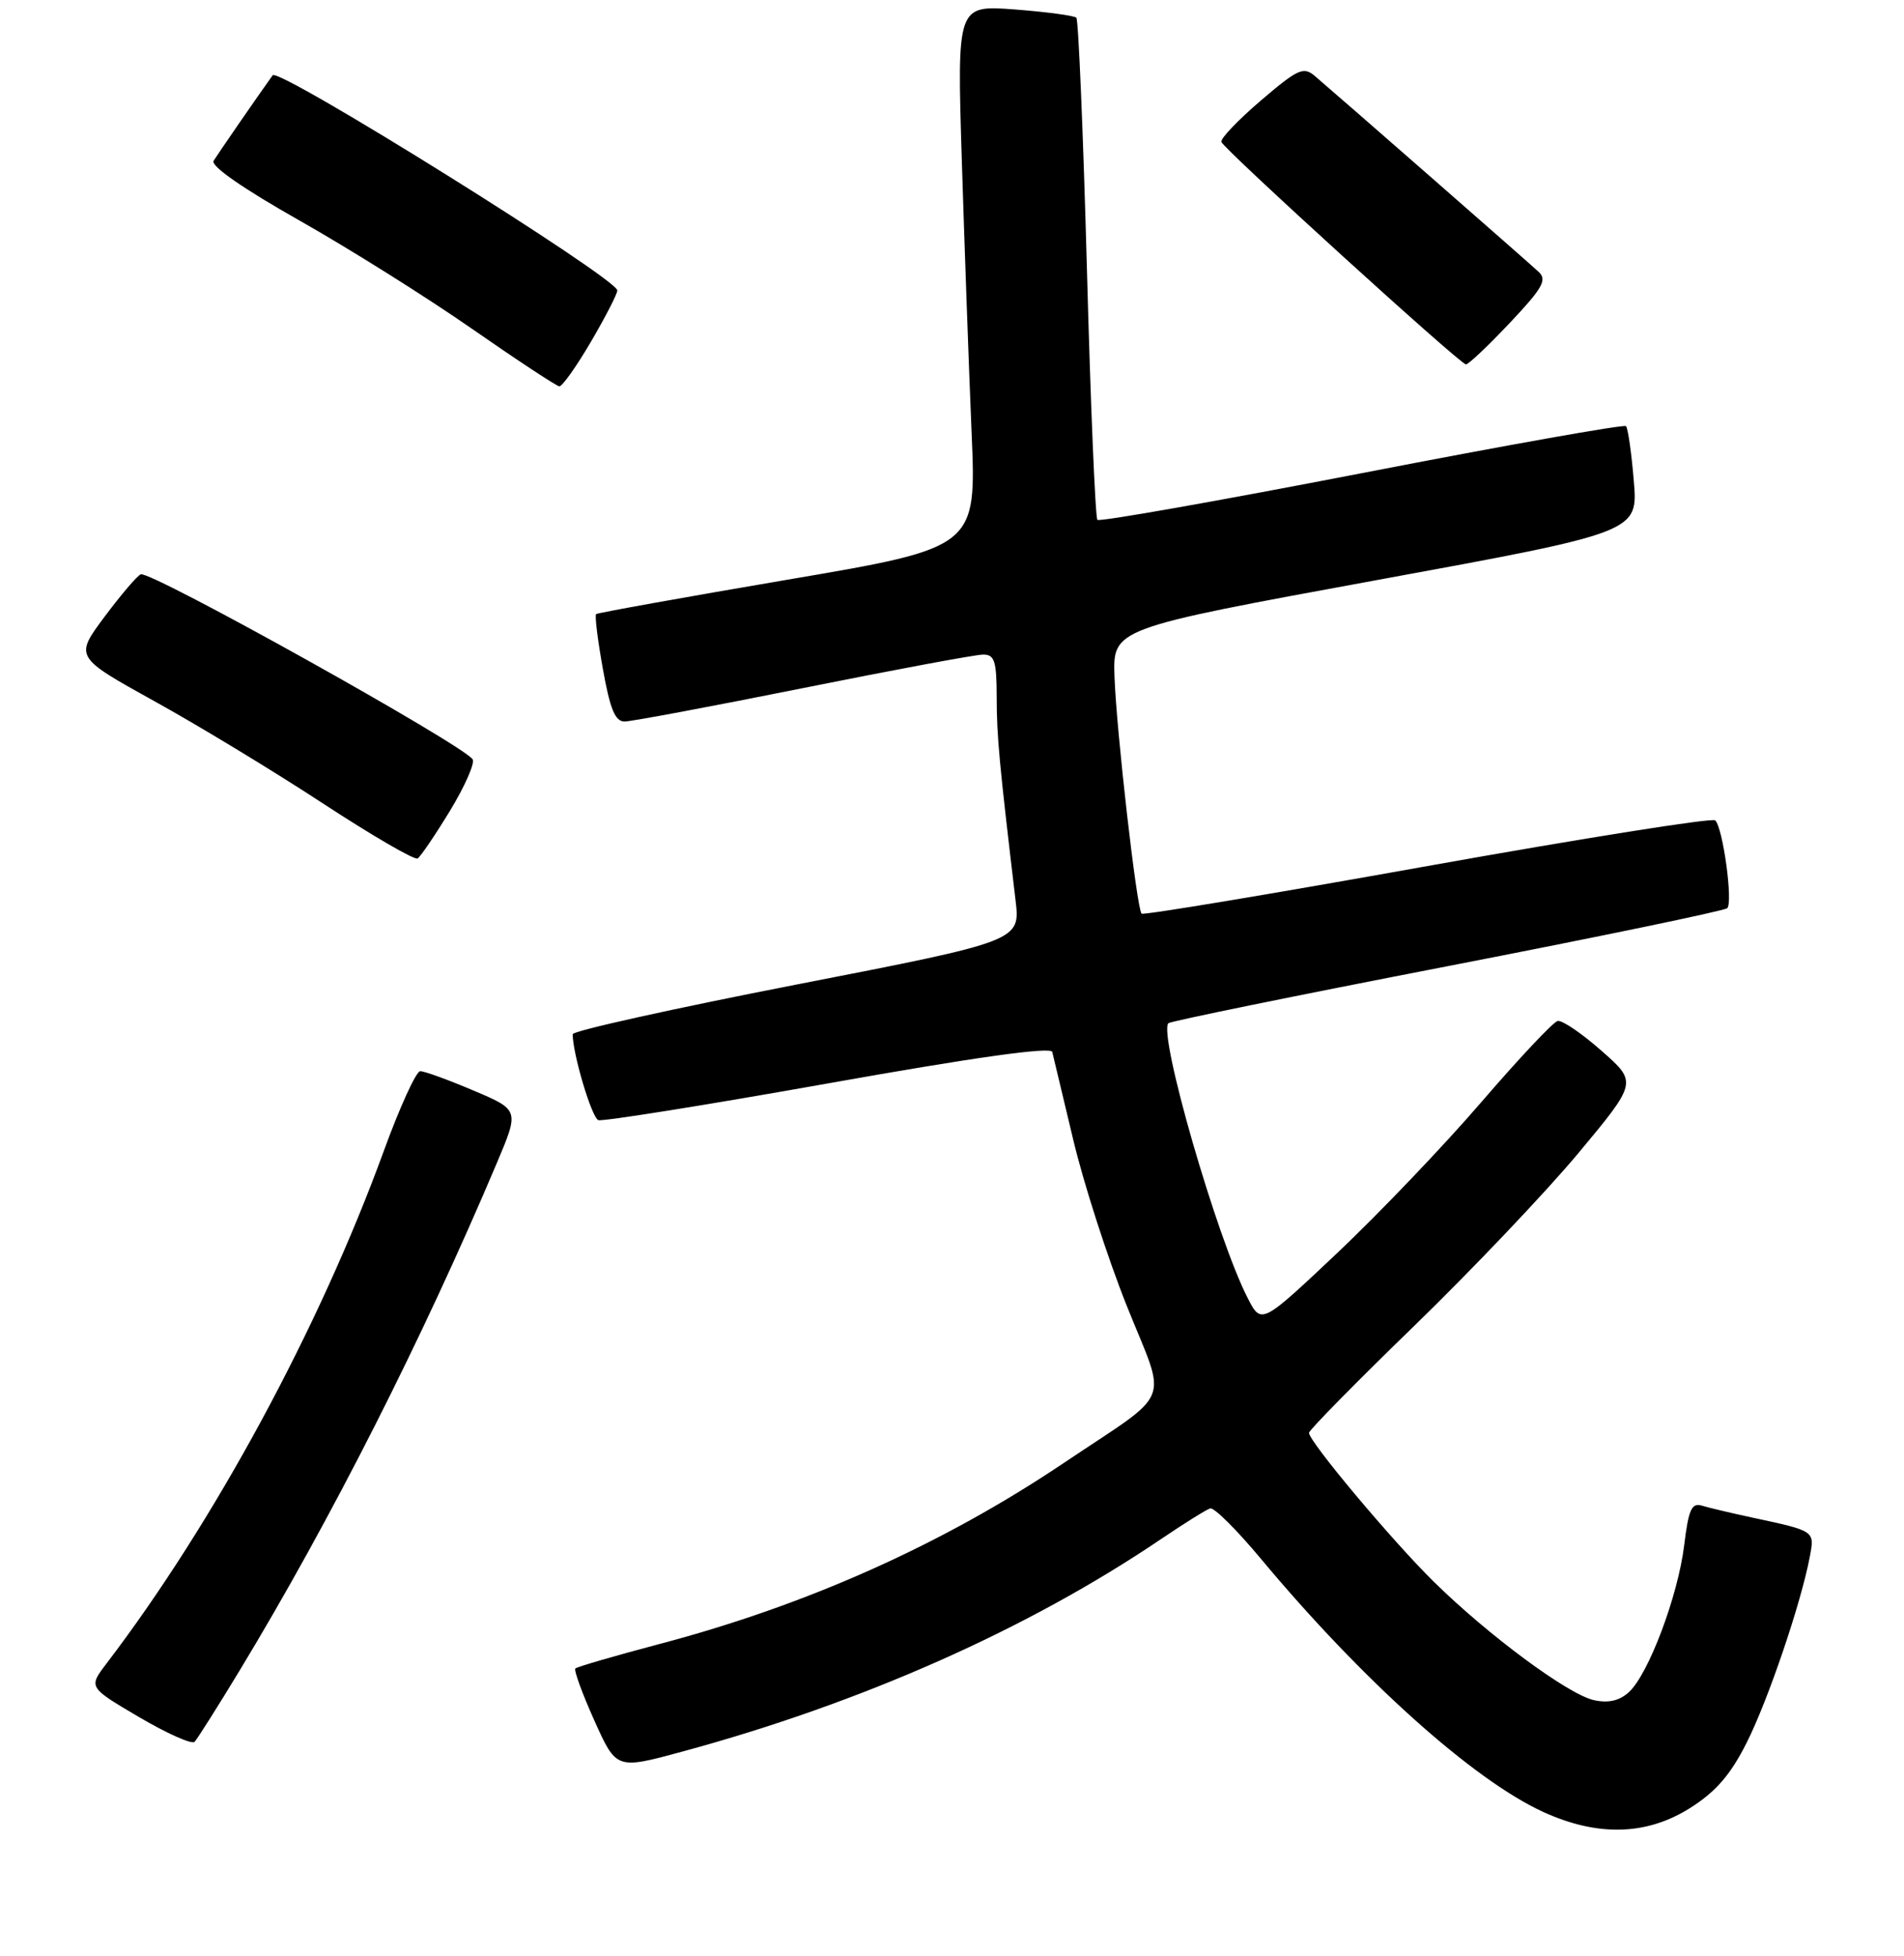 <?xml version="1.0" encoding="UTF-8" standalone="no"?>
<!DOCTYPE svg PUBLIC "-//W3C//DTD SVG 1.1//EN" "http://www.w3.org/Graphics/SVG/1.1/DTD/svg11.dtd" >
<svg xmlns="http://www.w3.org/2000/svg" xmlns:xlink="http://www.w3.org/1999/xlink" version="1.1" viewBox="0 0 256 263">
 <g >
 <path fill="currentColor"
d=" M 227.27 243.05 C 230.72 240.86 232.68 238.59 234.84 234.30 C 237.73 228.57 242.16 215.51 243.33 209.31 C 243.99 205.77 244.10 205.85 235.50 204.00 C 232.75 203.41 229.75 202.70 228.83 202.42 C 227.45 202.00 227.03 202.93 226.45 207.71 C 225.62 214.54 221.64 225.11 219.00 227.50 C 217.72 228.66 216.24 228.99 214.32 228.57 C 210.85 227.81 200.12 219.87 192.75 212.62 C 187.14 207.09 176.00 193.80 176.00 192.63 C 176.00 192.27 182.37 185.79 190.16 178.24 C 197.95 170.68 207.89 160.22 212.24 155.00 C 220.15 145.50 220.15 145.50 215.32 141.26 C 212.67 138.92 210.02 137.12 209.43 137.26 C 208.84 137.39 204.22 142.30 199.16 148.18 C 194.11 154.05 185.38 163.18 179.78 168.47 C 169.59 178.08 169.59 178.08 167.76 174.52 C 163.61 166.44 155.69 138.97 157.10 137.56 C 157.37 137.29 174.22 133.85 194.55 129.91 C 214.87 125.97 231.83 122.45 232.23 122.10 C 233.03 121.37 231.67 111.34 230.62 110.29 C 230.25 109.92 212.84 112.69 191.93 116.43 C 171.02 120.18 153.72 123.06 153.49 122.83 C 152.84 122.17 150.11 98.29 149.85 91.00 C 149.62 84.50 149.62 84.50 184.94 78.02 C 220.25 71.55 220.25 71.55 219.67 64.65 C 219.36 60.86 218.88 57.55 218.62 57.29 C 218.36 57.03 202.38 59.87 183.11 63.61 C 163.84 67.34 147.84 70.17 147.55 69.89 C 147.27 69.60 146.63 54.42 146.14 36.14 C 145.64 17.86 145.00 2.67 144.72 2.38 C 144.43 2.10 140.70 1.60 136.43 1.27 C 128.67 0.69 128.67 0.69 129.32 21.59 C 129.68 33.09 130.27 49.50 130.63 58.06 C 131.30 73.61 131.30 73.61 105.90 77.93 C 91.93 80.31 80.34 82.39 80.15 82.56 C 79.95 82.73 80.36 86.05 81.06 89.94 C 82.02 95.33 82.71 97.00 83.97 97.00 C 84.88 97.00 95.69 94.97 108.00 92.50 C 120.31 90.03 131.19 88.00 132.19 88.00 C 133.73 88.00 134.00 88.87 134.01 93.75 C 134.01 98.94 134.35 102.56 136.54 121.00 C 137.20 126.50 137.20 126.50 107.10 132.36 C 90.54 135.59 77.00 138.59 77.00 139.04 C 77.00 141.68 79.56 150.27 80.45 150.59 C 81.03 150.79 94.93 148.57 111.34 145.65 C 130.97 142.15 141.29 140.70 141.48 141.42 C 141.63 142.01 142.89 147.29 144.28 153.14 C 145.66 158.99 148.91 169.08 151.50 175.56 C 156.94 189.15 157.94 186.67 143.00 196.70 C 126.73 207.63 108.50 215.79 88.63 221.03 C 82.65 222.61 77.58 224.09 77.36 224.31 C 77.14 224.53 78.28 227.68 79.91 231.30 C 82.87 237.89 82.87 237.89 91.68 235.50 C 115.85 228.95 138.22 219.02 156.14 206.89 C 159.25 204.79 162.20 202.94 162.72 202.79 C 163.23 202.63 166.27 205.65 169.48 209.50 C 183.17 225.92 198.09 239.30 207.50 243.60 C 214.83 246.95 221.41 246.76 227.27 243.05 Z  M 32.27 224.50 C 44.50 204.29 56.77 180.07 66.80 156.36 C 69.82 149.22 69.82 149.22 63.66 146.61 C 60.27 145.17 57.05 144.00 56.50 144.01 C 55.95 144.02 53.74 148.86 51.59 154.77 C 42.91 178.58 28.78 204.68 14.30 223.67 C 11.89 226.84 11.89 226.84 18.69 230.84 C 22.44 233.05 25.80 234.54 26.16 234.17 C 26.52 233.80 29.27 229.45 32.27 224.50 Z  M 60.51 108.99 C 62.50 105.71 63.87 102.60 63.55 102.09 C 62.38 100.19 20.30 76.72 18.93 77.21 C 18.47 77.37 16.28 79.94 14.06 82.91 C 10.03 88.32 10.03 88.32 20.76 94.27 C 26.67 97.53 36.88 103.73 43.46 108.04 C 50.03 112.34 55.74 115.66 56.15 115.41 C 56.55 115.16 58.51 112.27 60.51 108.99 Z  M 79.45 45.95 C 81.40 42.62 83.00 39.51 83.00 39.05 C 83.00 37.44 37.45 9.01 36.66 10.12 C 34.62 12.96 29.24 20.77 28.72 21.62 C 28.30 22.31 32.67 25.35 40.22 29.62 C 46.91 33.40 57.36 39.96 63.44 44.19 C 69.52 48.42 74.82 51.90 75.20 51.94 C 75.59 51.97 77.50 49.28 79.45 45.95 Z  M 202.99 43.42 C 207.42 38.73 208.04 37.63 206.88 36.55 C 205.54 35.30 180.24 13.16 176.79 10.22 C 175.26 8.92 174.52 9.25 169.51 13.53 C 166.44 16.16 164.06 18.65 164.22 19.08 C 164.59 20.11 196.33 48.98 197.10 48.99 C 197.44 49.00 200.09 46.49 202.99 43.42 Z "/>
</g>
</svg>